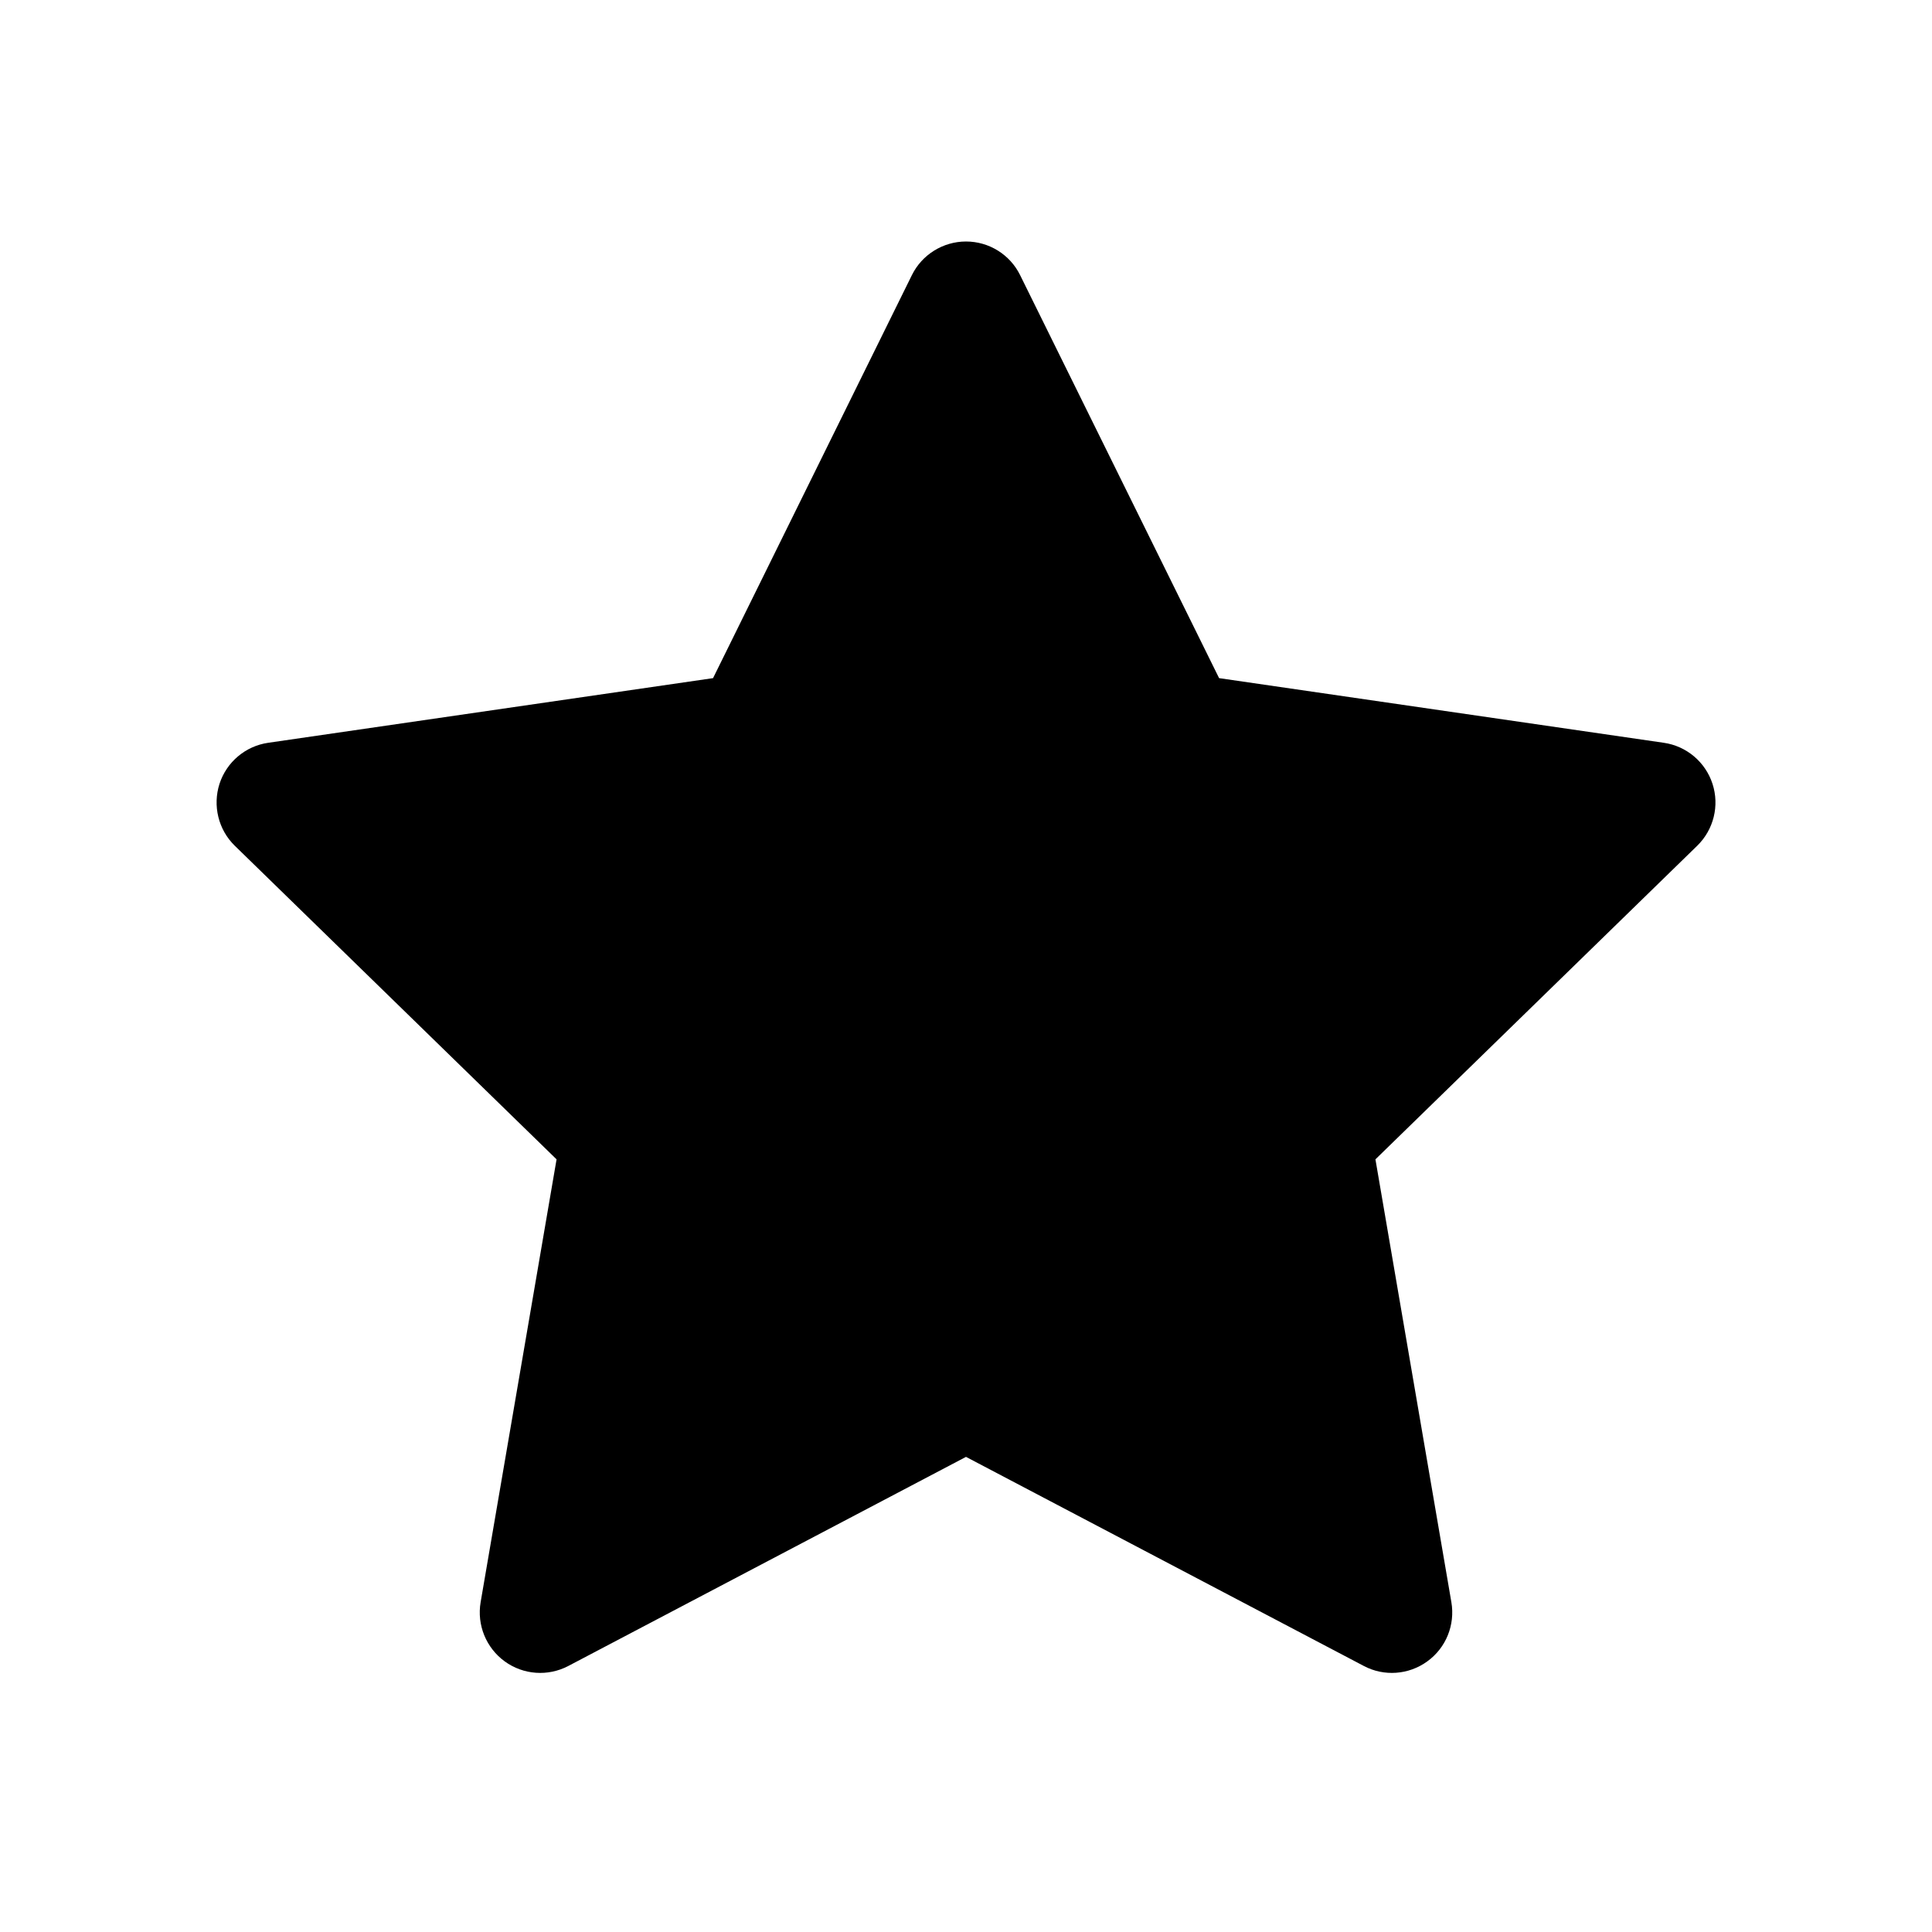 <svg xmlns="http://www.w3.org/2000/svg" viewBox="0 0 13 13" fill="none">
  <path fill-rule="evenodd" clip-rule="evenodd" d="M6.864 1.851C6.796 1.713 6.655 1.625 6.5 1.625C6.346 1.625 6.204 1.713 6.136 1.851L4.798 4.563L1.805 4.998C1.652 5.02 1.525 5.127 1.477 5.274C1.43 5.421 1.469 5.583 1.58 5.691L3.745 7.801L3.234 10.781C3.208 10.934 3.271 11.088 3.396 11.179C3.521 11.27 3.687 11.282 3.824 11.21L6.5 9.803L9.177 11.21C9.313 11.282 9.479 11.27 9.604 11.179C9.73 11.088 9.792 10.934 9.766 10.781L9.255 7.801L11.42 5.691C11.531 5.583 11.571 5.421 11.523 5.274C11.475 5.127 11.348 5.02 11.195 4.998L8.203 4.563L6.864 1.851Z" fill="currentColor"/>
</svg>